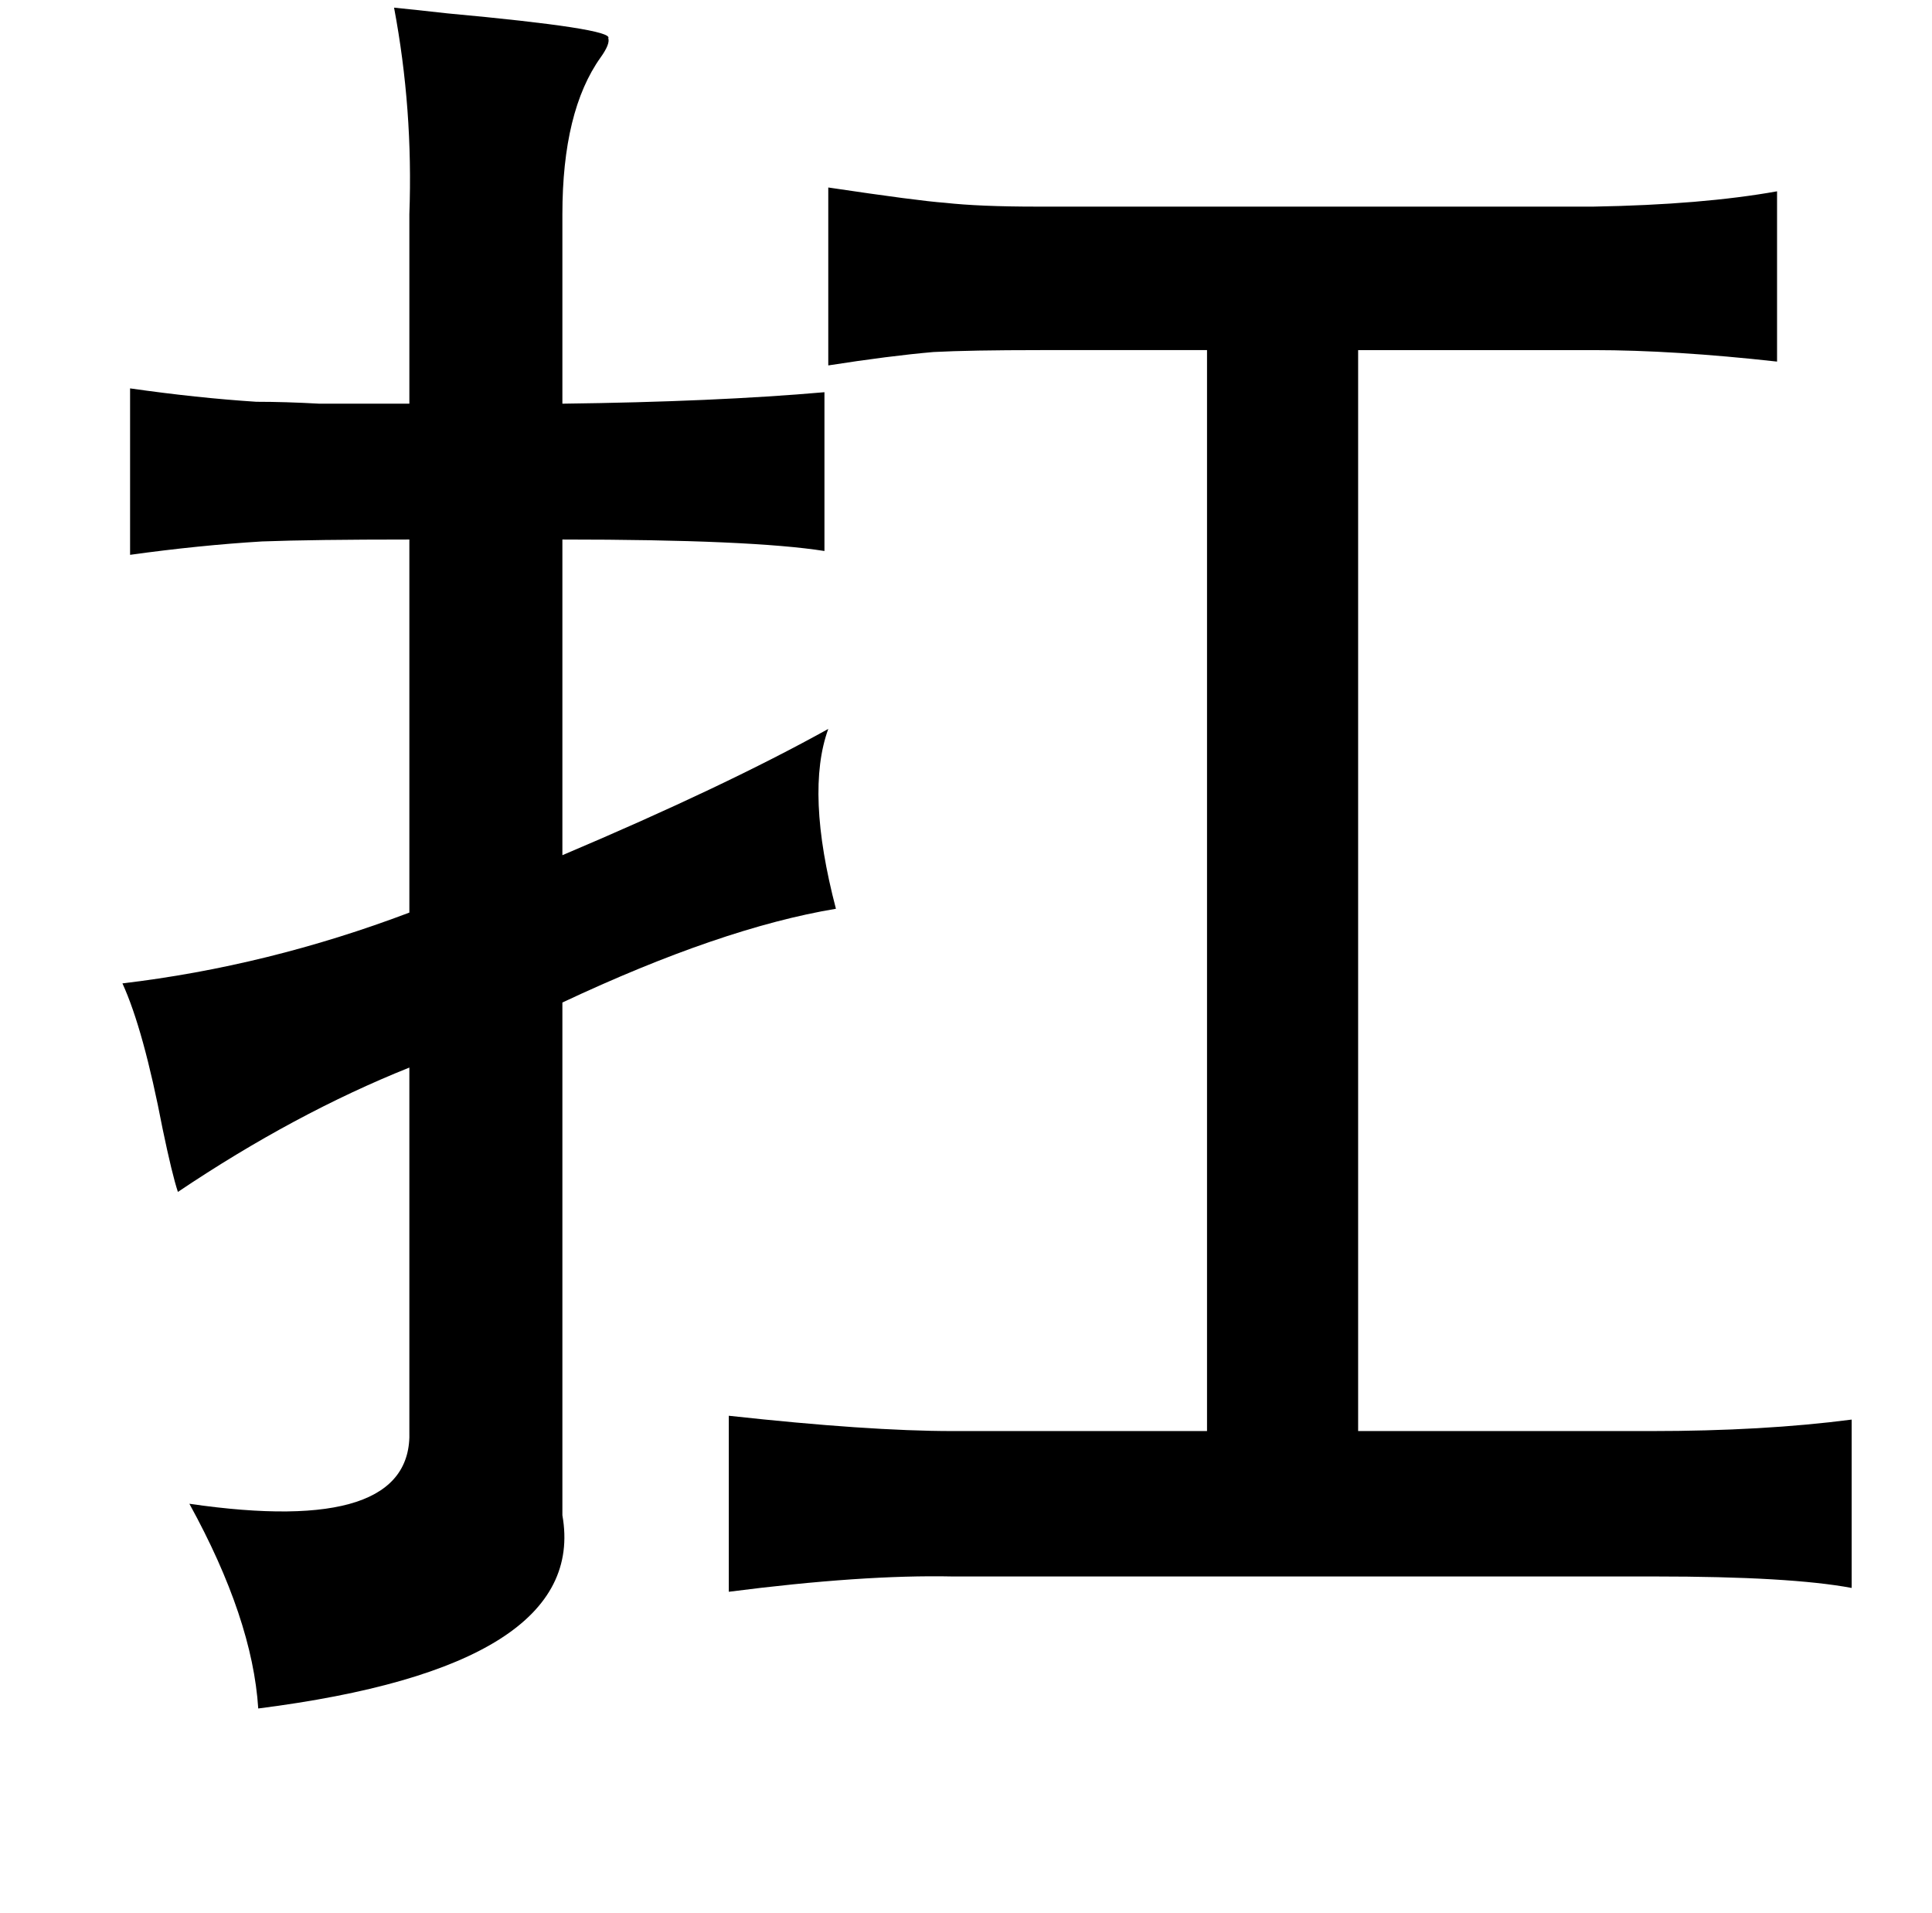 <?xml version="1.0" standalone="no"?>
<!DOCTYPE svg PUBLIC "-//W3C//DTD SVG 1.1//EN" "http://www.w3.org/Graphics/SVG/1.1/DTD/svg11.dtd" >
<svg xmlns="http://www.w3.org/2000/svg" xmlns:xlink="http://www.w3.org/1999/xlink" version="1.1" viewBox="-10 0 1010 1000">
   <path fill="currentColor"
d="M196 4q10 1 28 3q87 8 84 13q1 3 -4 10q-20 28 -20 82v99q80 -1 137 -6v83q-38 -6 -137 -6v165q85 -36 139 -66q-12 33 4 94q-60 10 -143 49v268q14 79 -159 101q-3 -47 -36 -107q117 17 115 -38v-190q-60 24 -121 65q-3 -9 -8 -33q-10 -52 -21 -76q76 -9 150 -37v-195
q-50 0 -77 1q-33 2 -69 7v-87q35 5 66 7q15 0 33 1h47v-99q2 -55 -8 -108zM919 100v89q-54 -6 -96 -6h-123v565h153q59 0 105 -6v88q-32 -6 -103 -6h-367q-47 -1 -117 8v-92q73 8 117 8h133v-565h-87q-37 0 -56 1q-23 2 -55 7v-93q47 7 61 8q18 2 48 2h291q57 -1 96 -8z" />
</svg>
